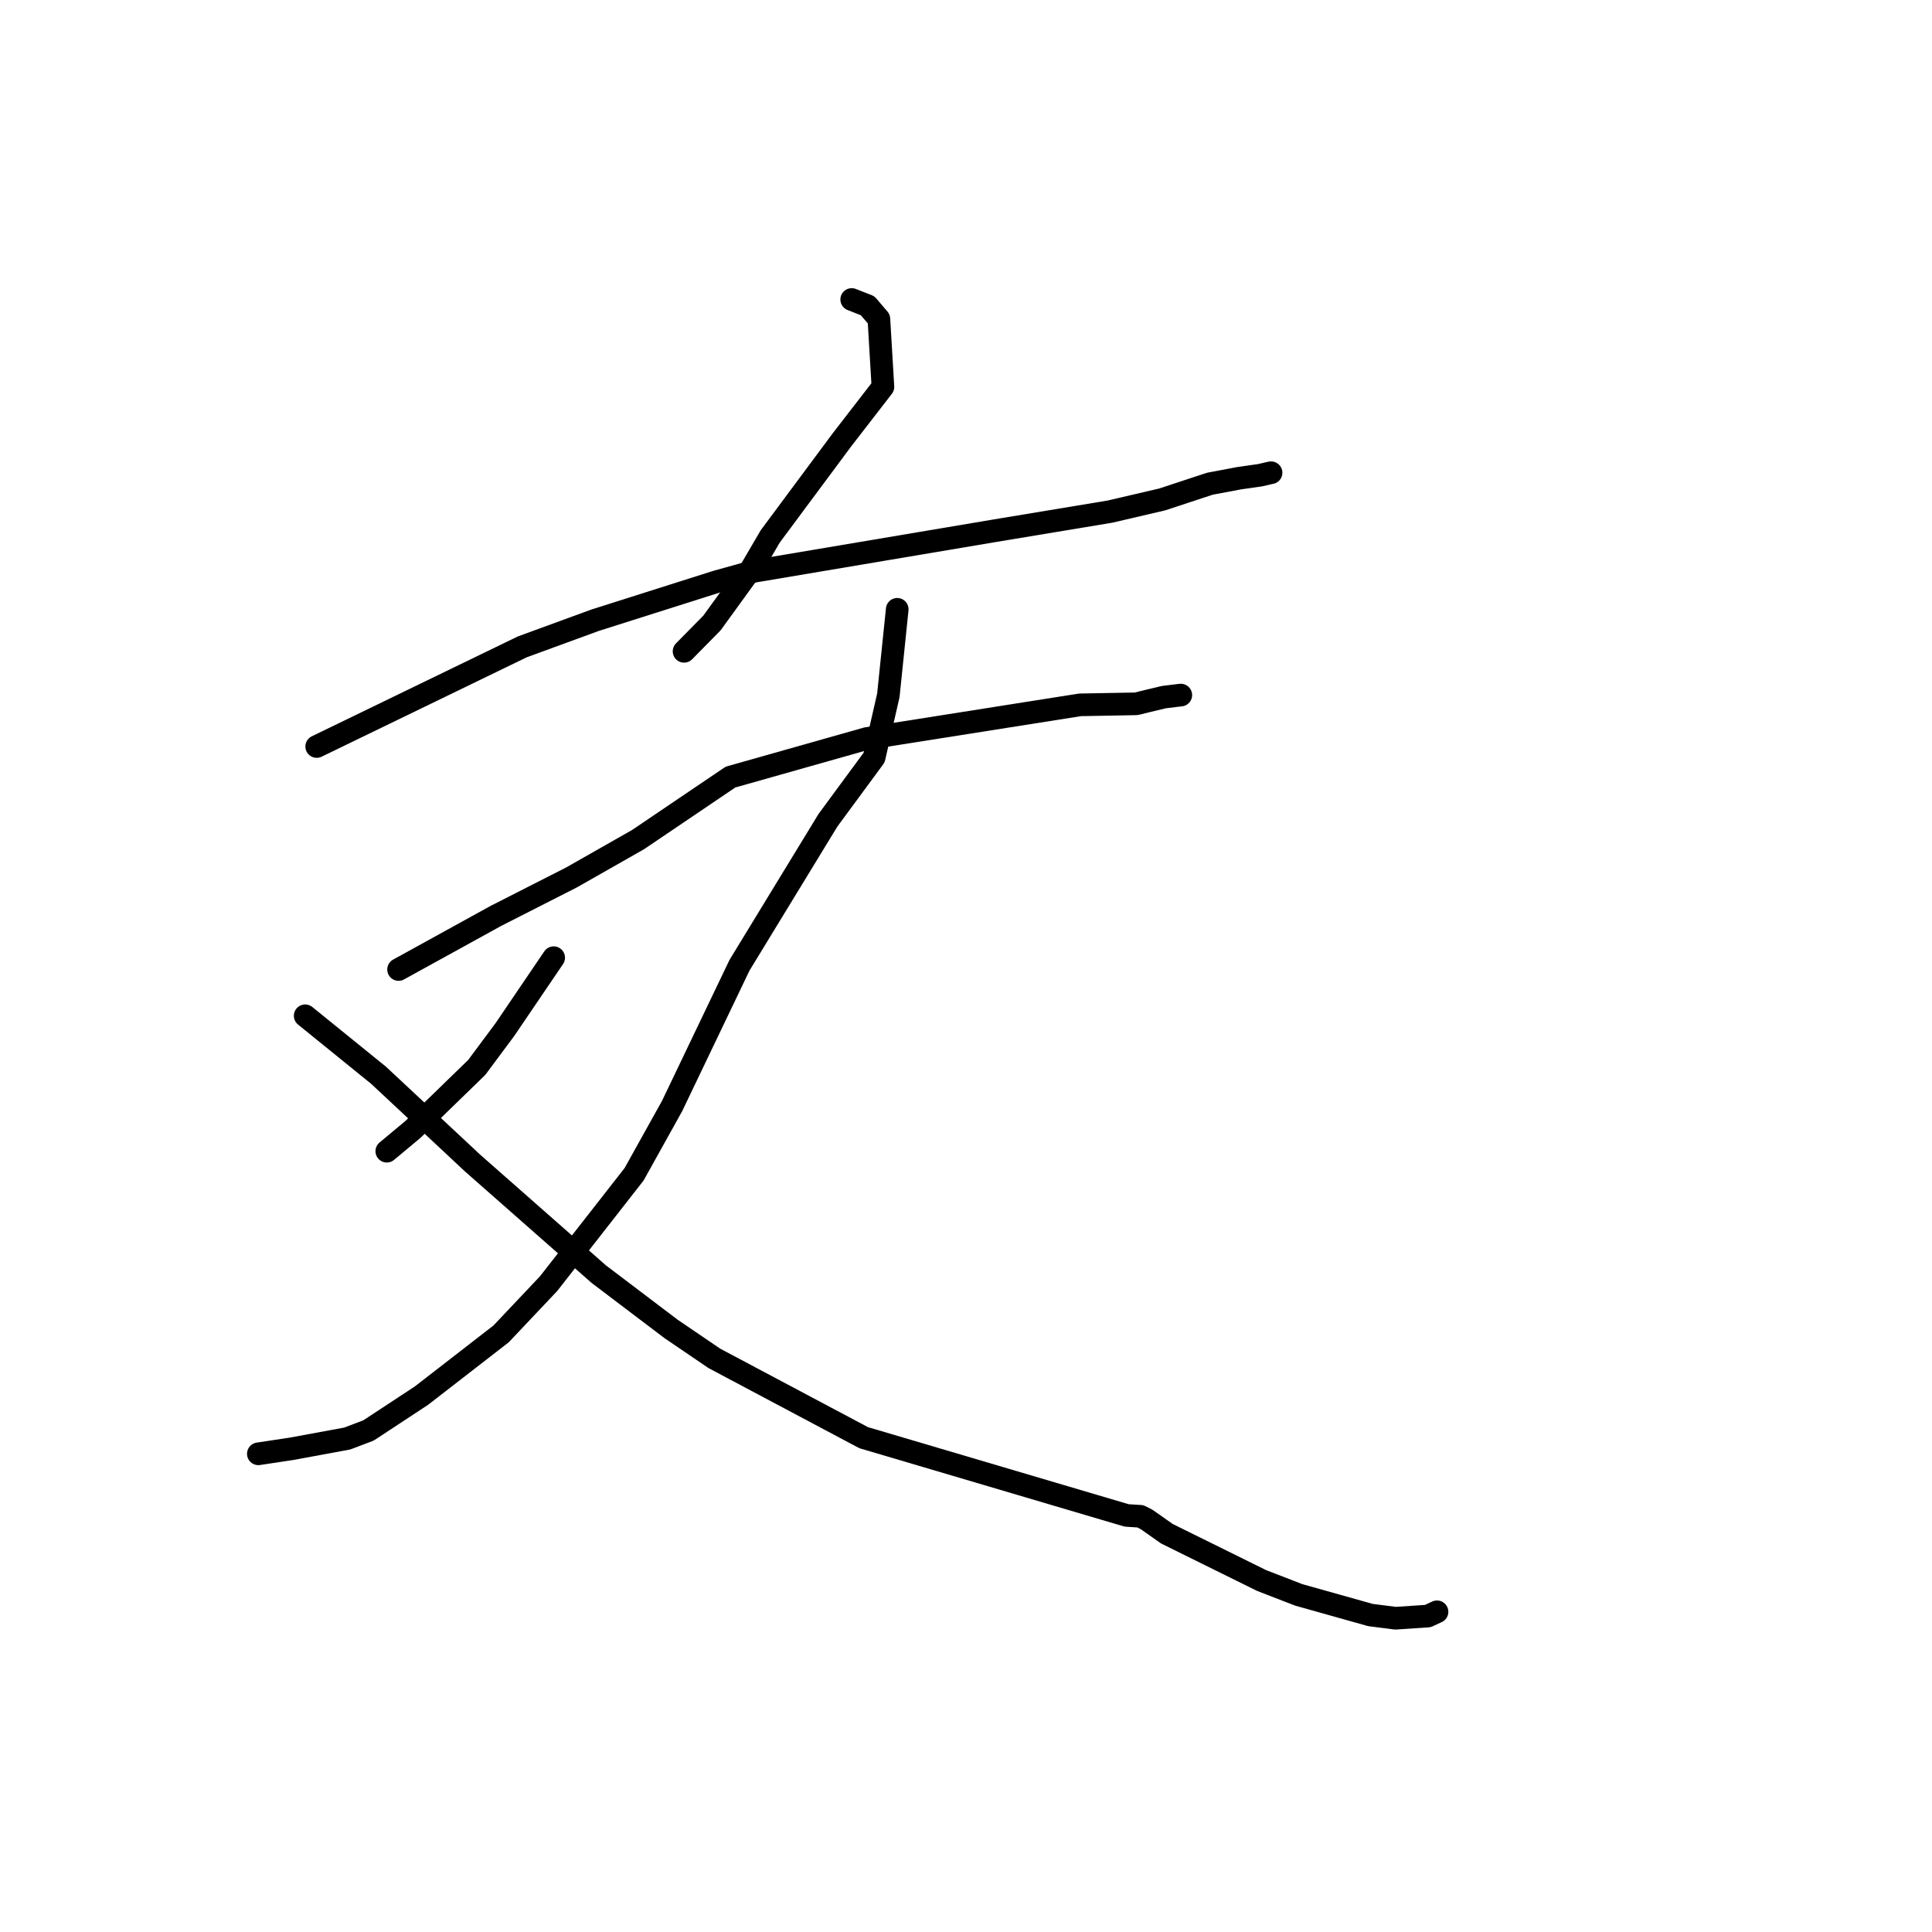 <?xml version="1.0" standalone="no"?>
    <svg width="256" height="256" xmlns="http://www.w3.org/2000/svg" version="1.1">
    <polyline stroke="black" stroke-width="3" stroke-linecap="round" fill="transparent" stroke-linejoin="round" points="112.856 39.684 113.91 40.098 114.964 40.513 116.457 42.263 116.992 51.262 111.569 58.274 102.063 71.072 99.583 75.312 94.343 82.545 90.979 85.961 90.642 86.303 " />
        <polyline stroke="black" stroke-width="3" stroke-linecap="round" fill="transparent" stroke-linejoin="round" points="41.964 98.916 55.585 92.314 69.207 85.712 78.859 82.181 94.953 77.077 99.913 75.698 131.758 70.333 147.087 67.79 153.992 66.179 160.323 64.094 164.219 63.362 166.977 62.967 168.352 62.649 168.416 62.641 168.42 62.641 168.422 62.641 " />
        <polyline stroke="black" stroke-width="3" stroke-linecap="round" fill="transparent" stroke-linejoin="round" points="52.813 128.465 59.26 124.914 65.706 121.363 75.718 116.27 84.541 111.255 96.79 102.969 114.854 97.858 143.11 93.396 150.488 93.261 150.555 93.26 152.159 92.863 154.217 92.373 156.289 92.12 156.463 92.102 " />
        <polyline stroke="black" stroke-width="3" stroke-linecap="round" fill="transparent" stroke-linejoin="round" points="118.887 80.737 118.299 86.435 117.711 92.133 115.825 100.381 109.709 108.689 97.99 127.895 89.048 146.567 84.02 155.601 72.692 170.09 66.398 176.748 55.846 184.927 48.827 189.544 45.998 190.617 38.622 191.975 34.594 192.583 34.232 192.638 " />
        <polyline stroke="black" stroke-width="3" stroke-linecap="round" fill="transparent" stroke-linejoin="round" points="73.366 126.899 70.134 131.661 66.902 136.422 63.178 141.43 54.716 149.654 51.552 152.291 51.252 152.541 " />
        <polyline stroke="black" stroke-width="3" stroke-linecap="round" fill="transparent" stroke-linejoin="round" points="40.438 134.597 45.298 138.536 50.158 142.475 62.647 154.137 79.322 168.817 88.911 176.084 94.657 179.992 114.438 190.499 149.292 200.803 151.11 200.918 151.943 201.344 154.615 203.225 167.167 209.426 172.095 211.332 181.591 214 184.907 214.423 189.188 214.138 190.385 213.585 190.405 213.576 190.413 213.572 " />
        </svg>